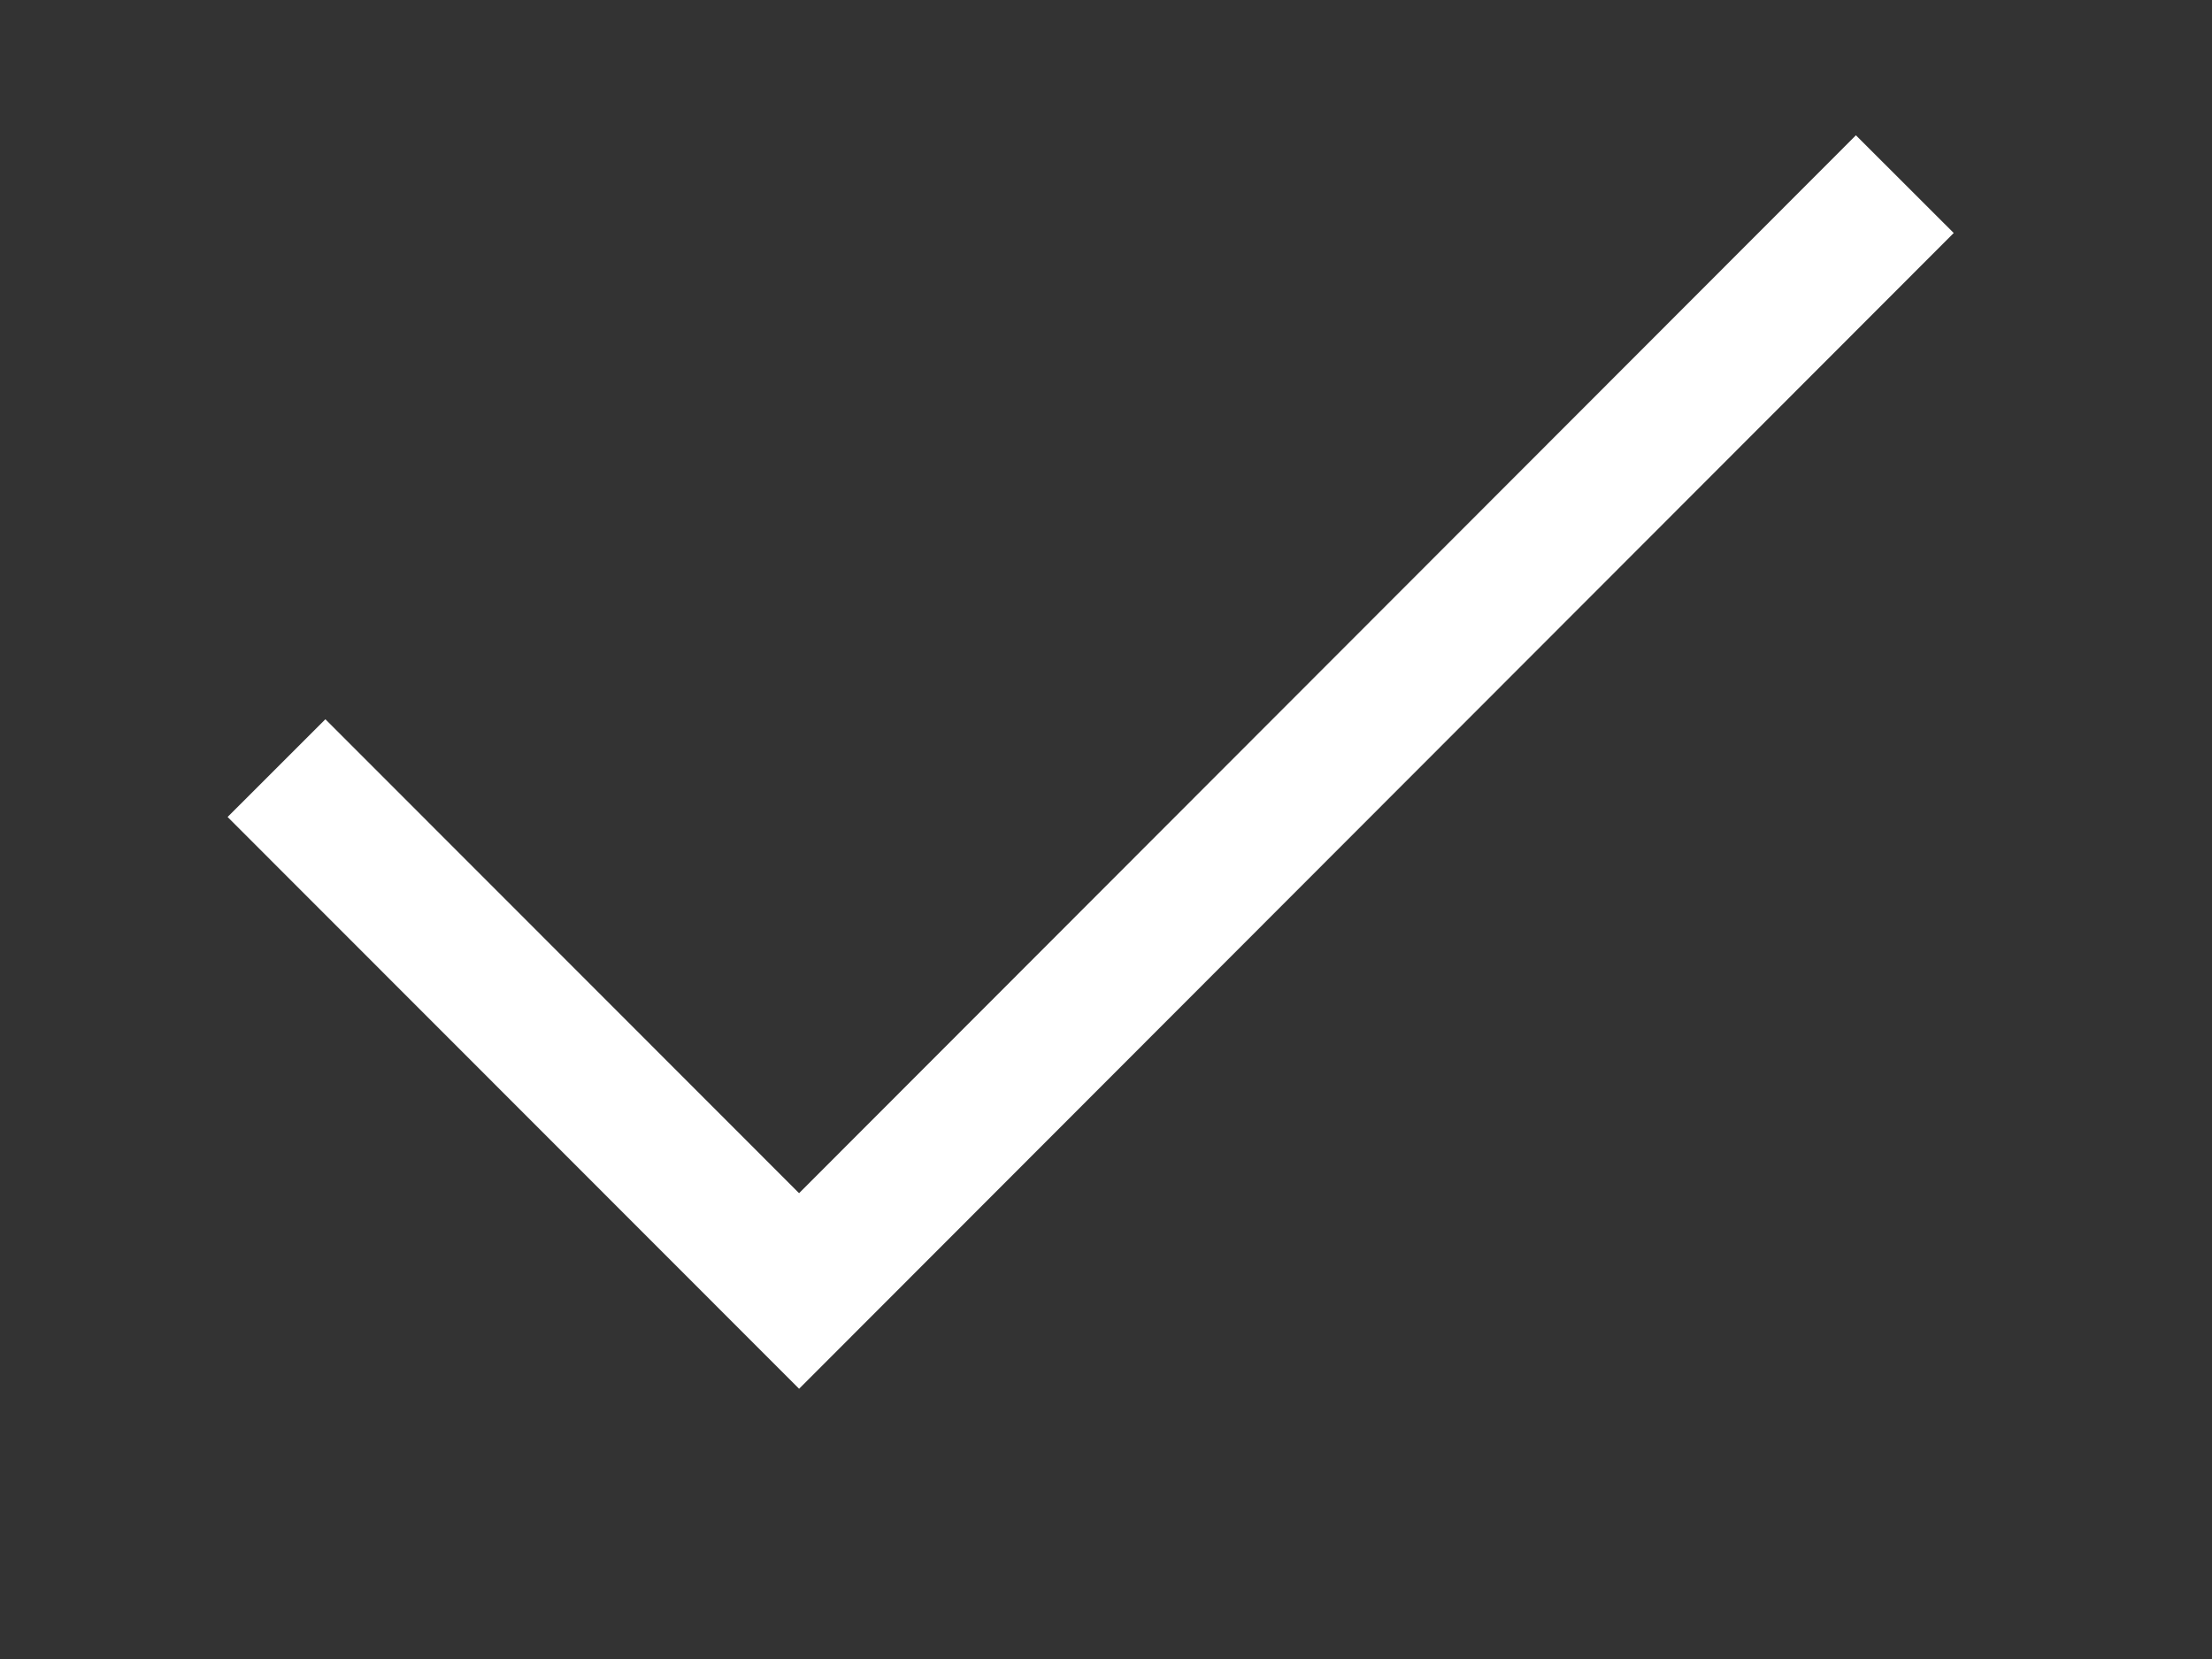<svg width="8" height="6" viewBox="0 0 8 6" fill="none" xmlns="http://www.w3.org/2000/svg">
<rect x="0" y="0" width="8" height="6" fill="#333333" stroke="none"/>
<path d="M1 2.778L2.89 4.669L6.889 0.666" stroke="white" stroke-width="0.5"/>
</svg>
